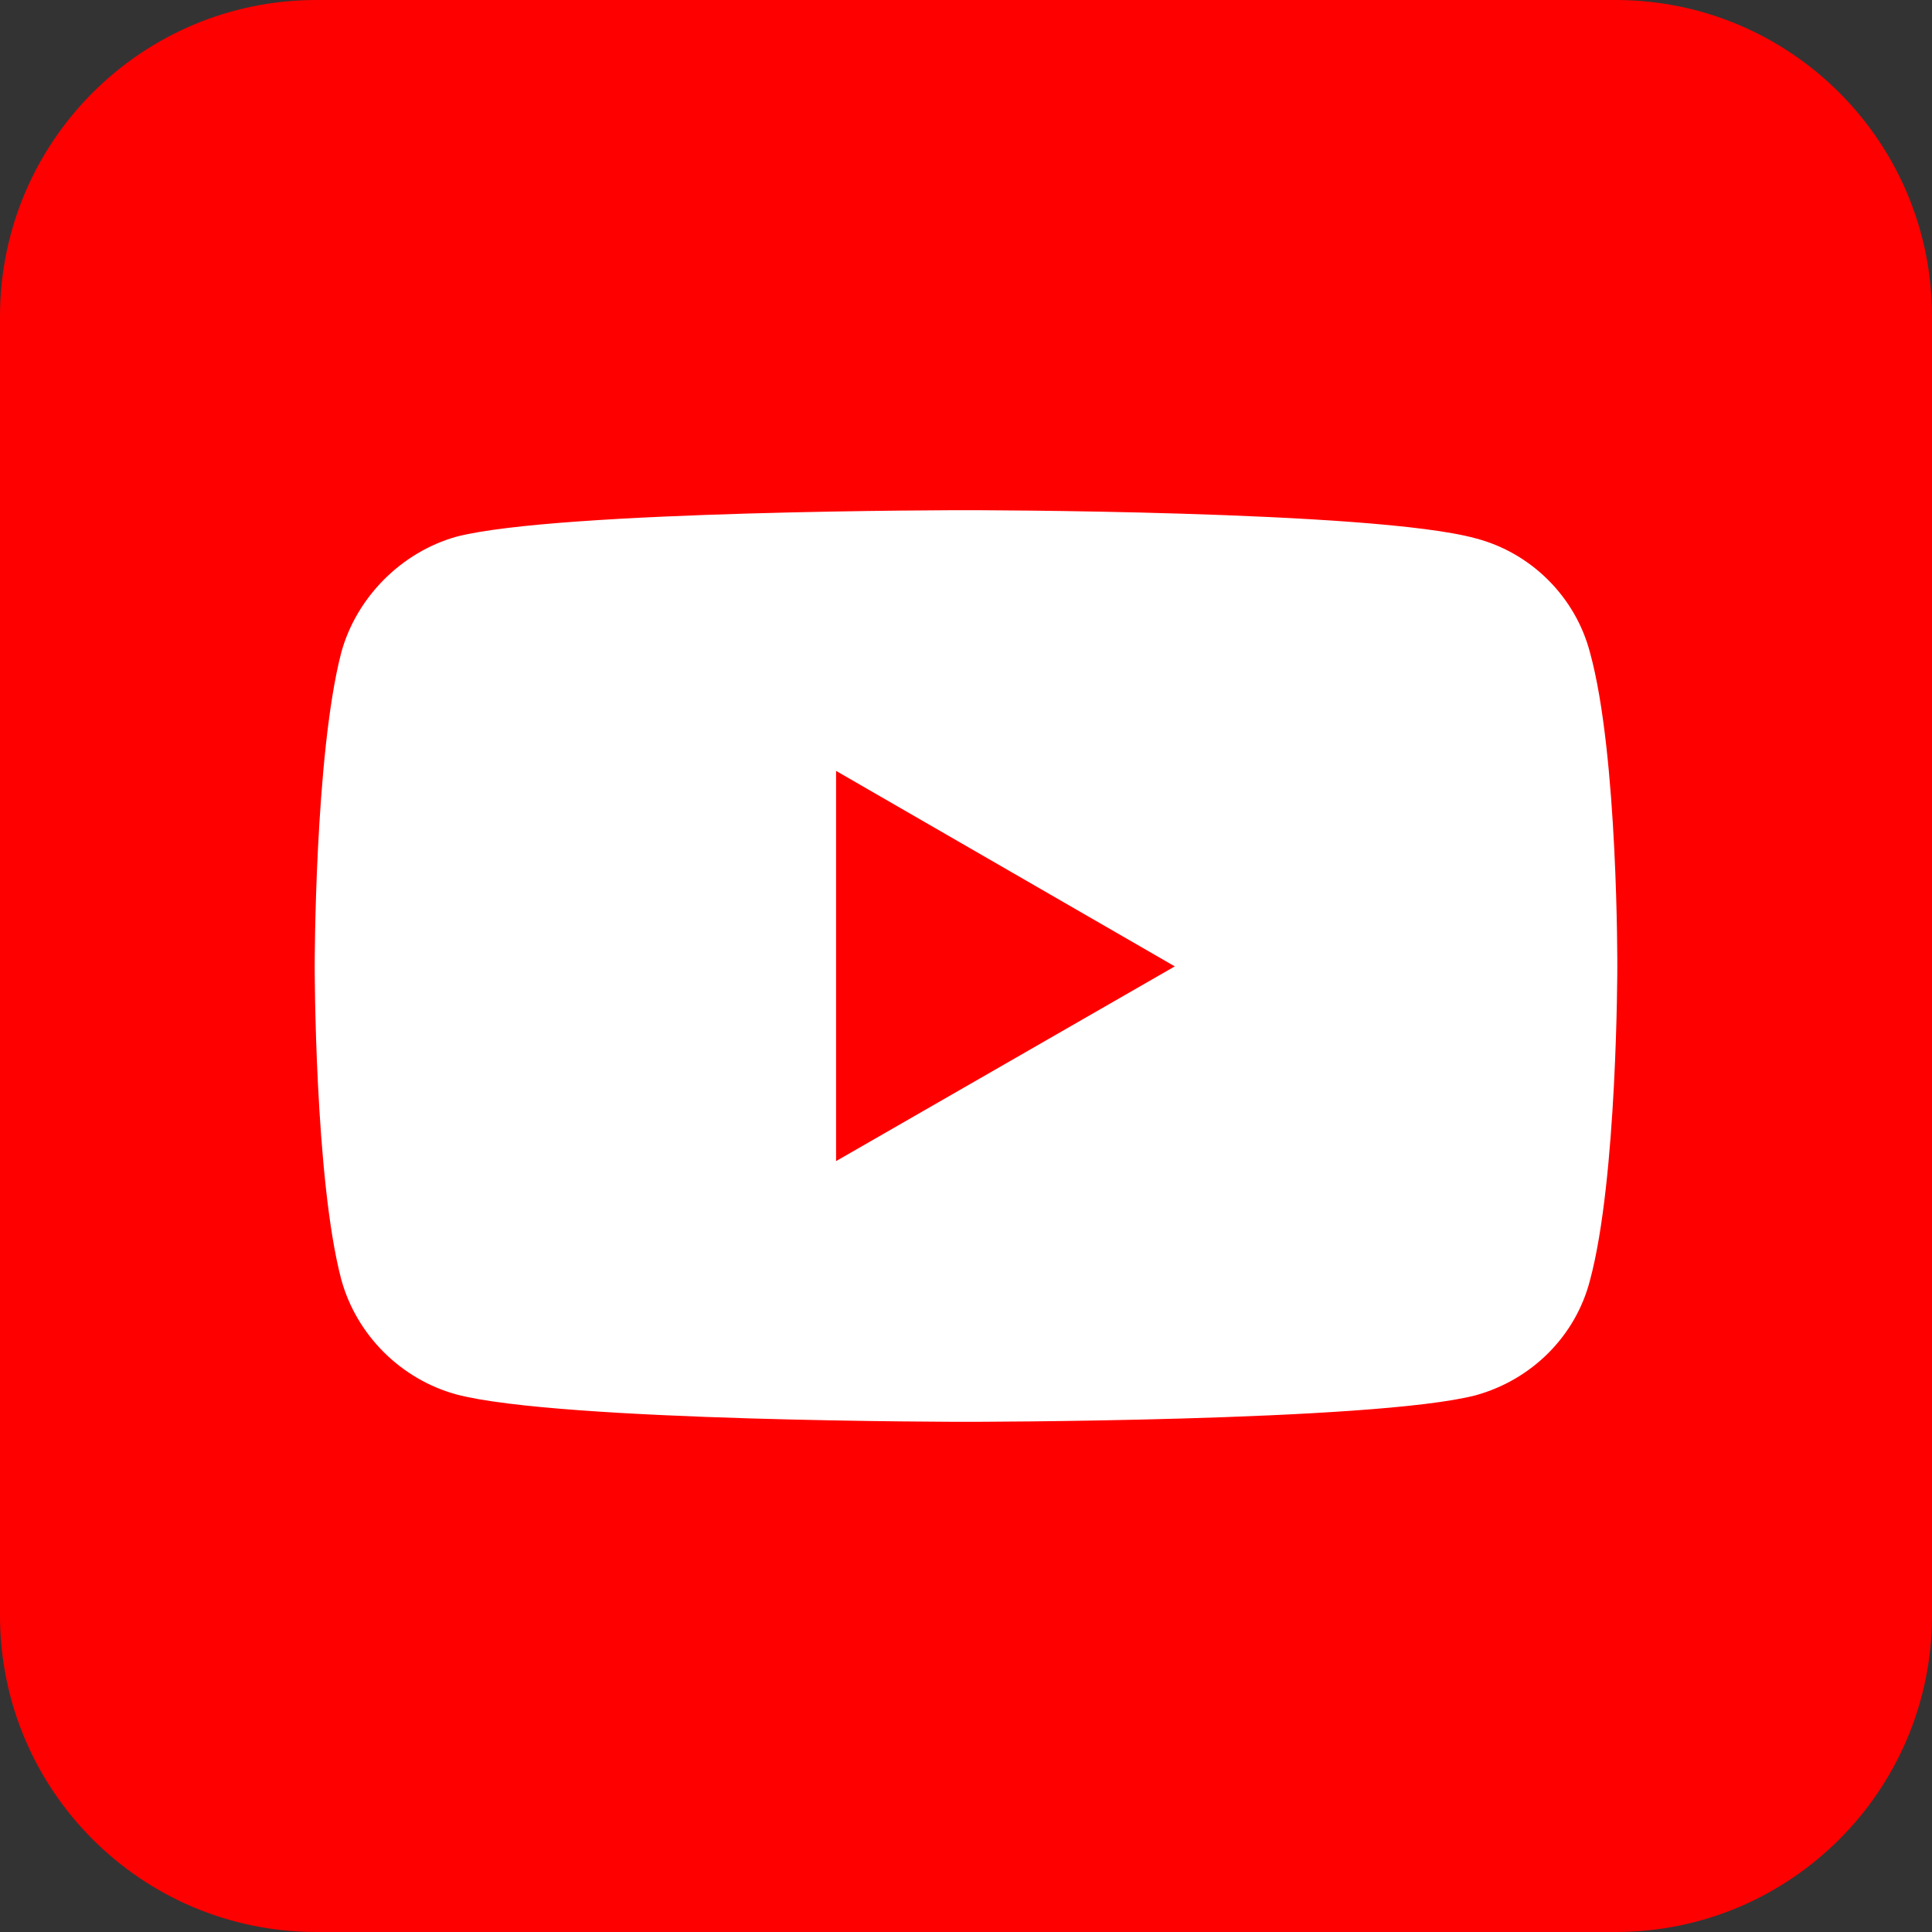 <?xml version="1.0" encoding="UTF-8"?>
<svg xmlns="http://www.w3.org/2000/svg" xmlns:xlink="http://www.w3.org/1999/xlink" width="60px" height="60px" viewBox="0 0 60 60" version="1.1">
<rect x="0" y="0" width="60" height="60" fill="#333333" stroke="none"/>
<g id="surface1">
<path style=" stroke:none;fill-rule:nonzero;fill:rgb(100%,0%,0%);fill-opacity:1;" d="M 9.828 0 L 50.172 0 C 55.602 0 60 4.398 60 9.828 L 60 50.172 C 60 55.602 55.602 60 50.172 60 L 9.828 60 C 4.398 60 0 55.602 0 50.172 L 0 9.828 C 0 4.398 4.398 0 9.828 0 Z M 9.828 0 "/>
<path style=" stroke:none;fill-rule:nonzero;fill:rgb(100%,100%,100%);fill-opacity:1;" d="M 29.988 15.844 C 29.988 15.844 17.344 15.844 14.172 16.668 C 12.473 17.145 11.07 18.543 10.598 20.266 C 9.773 23.441 9.773 30.012 9.773 30.012 C 9.773 30.012 9.773 36.609 10.598 39.734 C 11.07 41.457 12.445 42.832 14.172 43.305 C 17.367 44.156 29.988 44.156 29.988 44.156 C 29.988 44.156 42.656 44.156 45.828 43.332 C 47.555 42.855 48.93 41.508 49.379 39.758 C 50.227 36.609 50.227 30.039 50.227 30.039 C 50.227 30.039 50.254 23.441 49.379 20.266 C 48.93 18.543 47.555 17.168 45.828 16.719 C 42.656 15.844 29.988 15.844 29.988 15.844 Z M 25.965 23.941 L 36.484 30.012 L 25.965 36.059 Z M 25.965 23.941 "/>
</g>
</svg>
